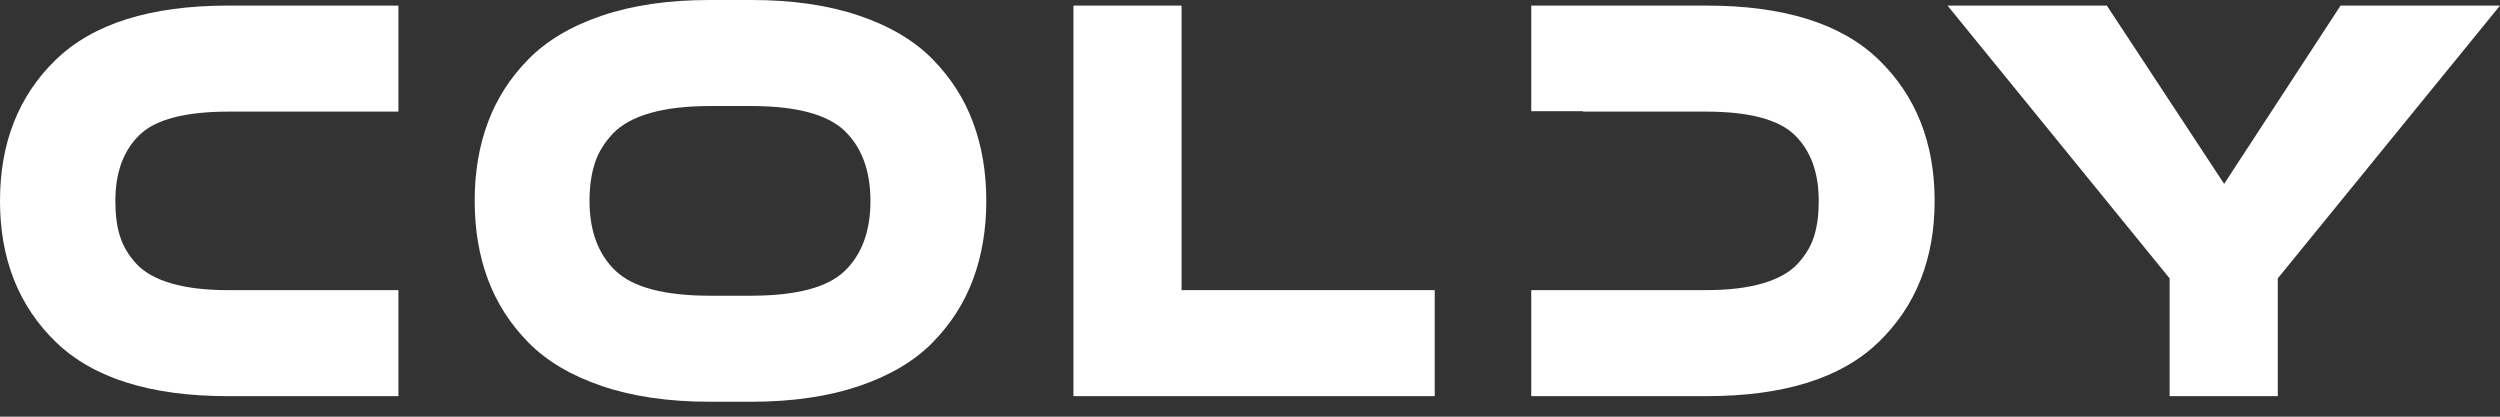 <svg width="168" height="28" viewBox="0 0 168 28" fill="none" xmlns="http://www.w3.org/2000/svg">
<rect x="0" y="0" width="168" height="28" fill="#333333" stroke="none"/>
<path d="M7.752 13.5C7.752 14.424 7.852 15.222 8.065 15.88C8.272 16.543 8.639 17.158 9.172 17.738C9.709 18.31 10.491 18.747 11.52 19.046C12.553 19.348 13.833 19.498 15.364 19.498H26.773V26.622H15.327C10.116 26.622 6.255 25.408 3.752 22.984C1.25 20.561 0 17.398 0 13.498C0 9.601 1.25 6.438 3.752 4.012C6.255 1.589 10.116 0.376 15.327 0.376H26.773V7.501H15.364C12.441 7.501 10.443 8.026 9.369 9.075C8.292 10.124 7.752 11.6 7.752 13.5Z" fill="white"/>
<path d="M50.499 26.997H47.681C44.92 26.997 42.515 26.642 40.45 25.944C38.389 25.24 36.743 24.27 35.516 23.023C34.284 21.77 33.376 20.356 32.785 18.764C32.193 17.178 31.899 15.422 31.899 13.497C31.899 11.575 32.193 9.819 32.785 8.233C33.376 6.64 34.284 5.223 35.516 3.974C36.743 2.725 38.389 1.749 40.45 1.051C42.515 0.351 44.92 0 47.681 0H50.499C53.254 0 55.663 0.351 57.729 1.051C59.789 1.749 61.438 2.725 62.665 3.974C63.89 5.223 64.805 6.64 65.391 8.233C65.984 9.819 66.278 11.575 66.278 13.497C66.278 15.42 65.985 17.178 65.391 18.764C64.805 20.356 63.892 21.77 62.665 23.023C61.438 24.271 59.789 25.242 57.729 25.944C55.663 26.64 53.254 26.997 50.499 26.997ZM47.716 19.872H50.462C53.523 19.872 55.624 19.314 56.771 18.203C57.921 17.091 58.494 15.524 58.494 13.499C58.494 11.474 57.913 9.907 56.758 8.792C55.597 7.682 53.499 7.125 50.462 7.125H47.745C46.154 7.125 44.8 7.279 43.7 7.595C42.602 7.906 41.76 8.372 41.181 8.981C40.603 9.596 40.196 10.263 39.966 10.986C39.732 11.714 39.616 12.551 39.616 13.501C39.616 15.528 40.204 17.093 41.371 18.204C42.542 19.314 44.658 19.872 47.716 19.872Z" fill="white"/>
<path d="M79.4 0.376V19.496H96.412V26.621H72.136V0.376H79.4Z" fill="white"/>
<path d="M145.799 26.621V18.707L130.874 0.376H141.58L149.463 12.356L157.286 0.376H168L153.066 18.707V26.621H145.799Z" fill="white"/>
<path d="M126.25 4.012C123.748 1.589 119.887 0.376 114.675 0.376H102.9V7.471H106.372V7.501H114.638C117.537 7.501 119.522 8.025 120.603 9.075C121.681 10.12 122.219 11.598 122.219 13.498C122.219 14.422 122.116 15.22 121.907 15.878C121.7 16.541 121.328 17.156 120.792 17.736C120.259 18.308 119.478 18.745 118.445 19.044C117.418 19.346 116.149 19.496 114.638 19.496H106.372H113.073H102.9V26.621H114.675C119.887 26.621 123.748 25.407 126.25 22.982C128.752 20.559 130.007 17.396 130.007 13.497C130.007 9.601 128.752 6.44 126.25 4.012Z" fill="white"/>
</svg>
